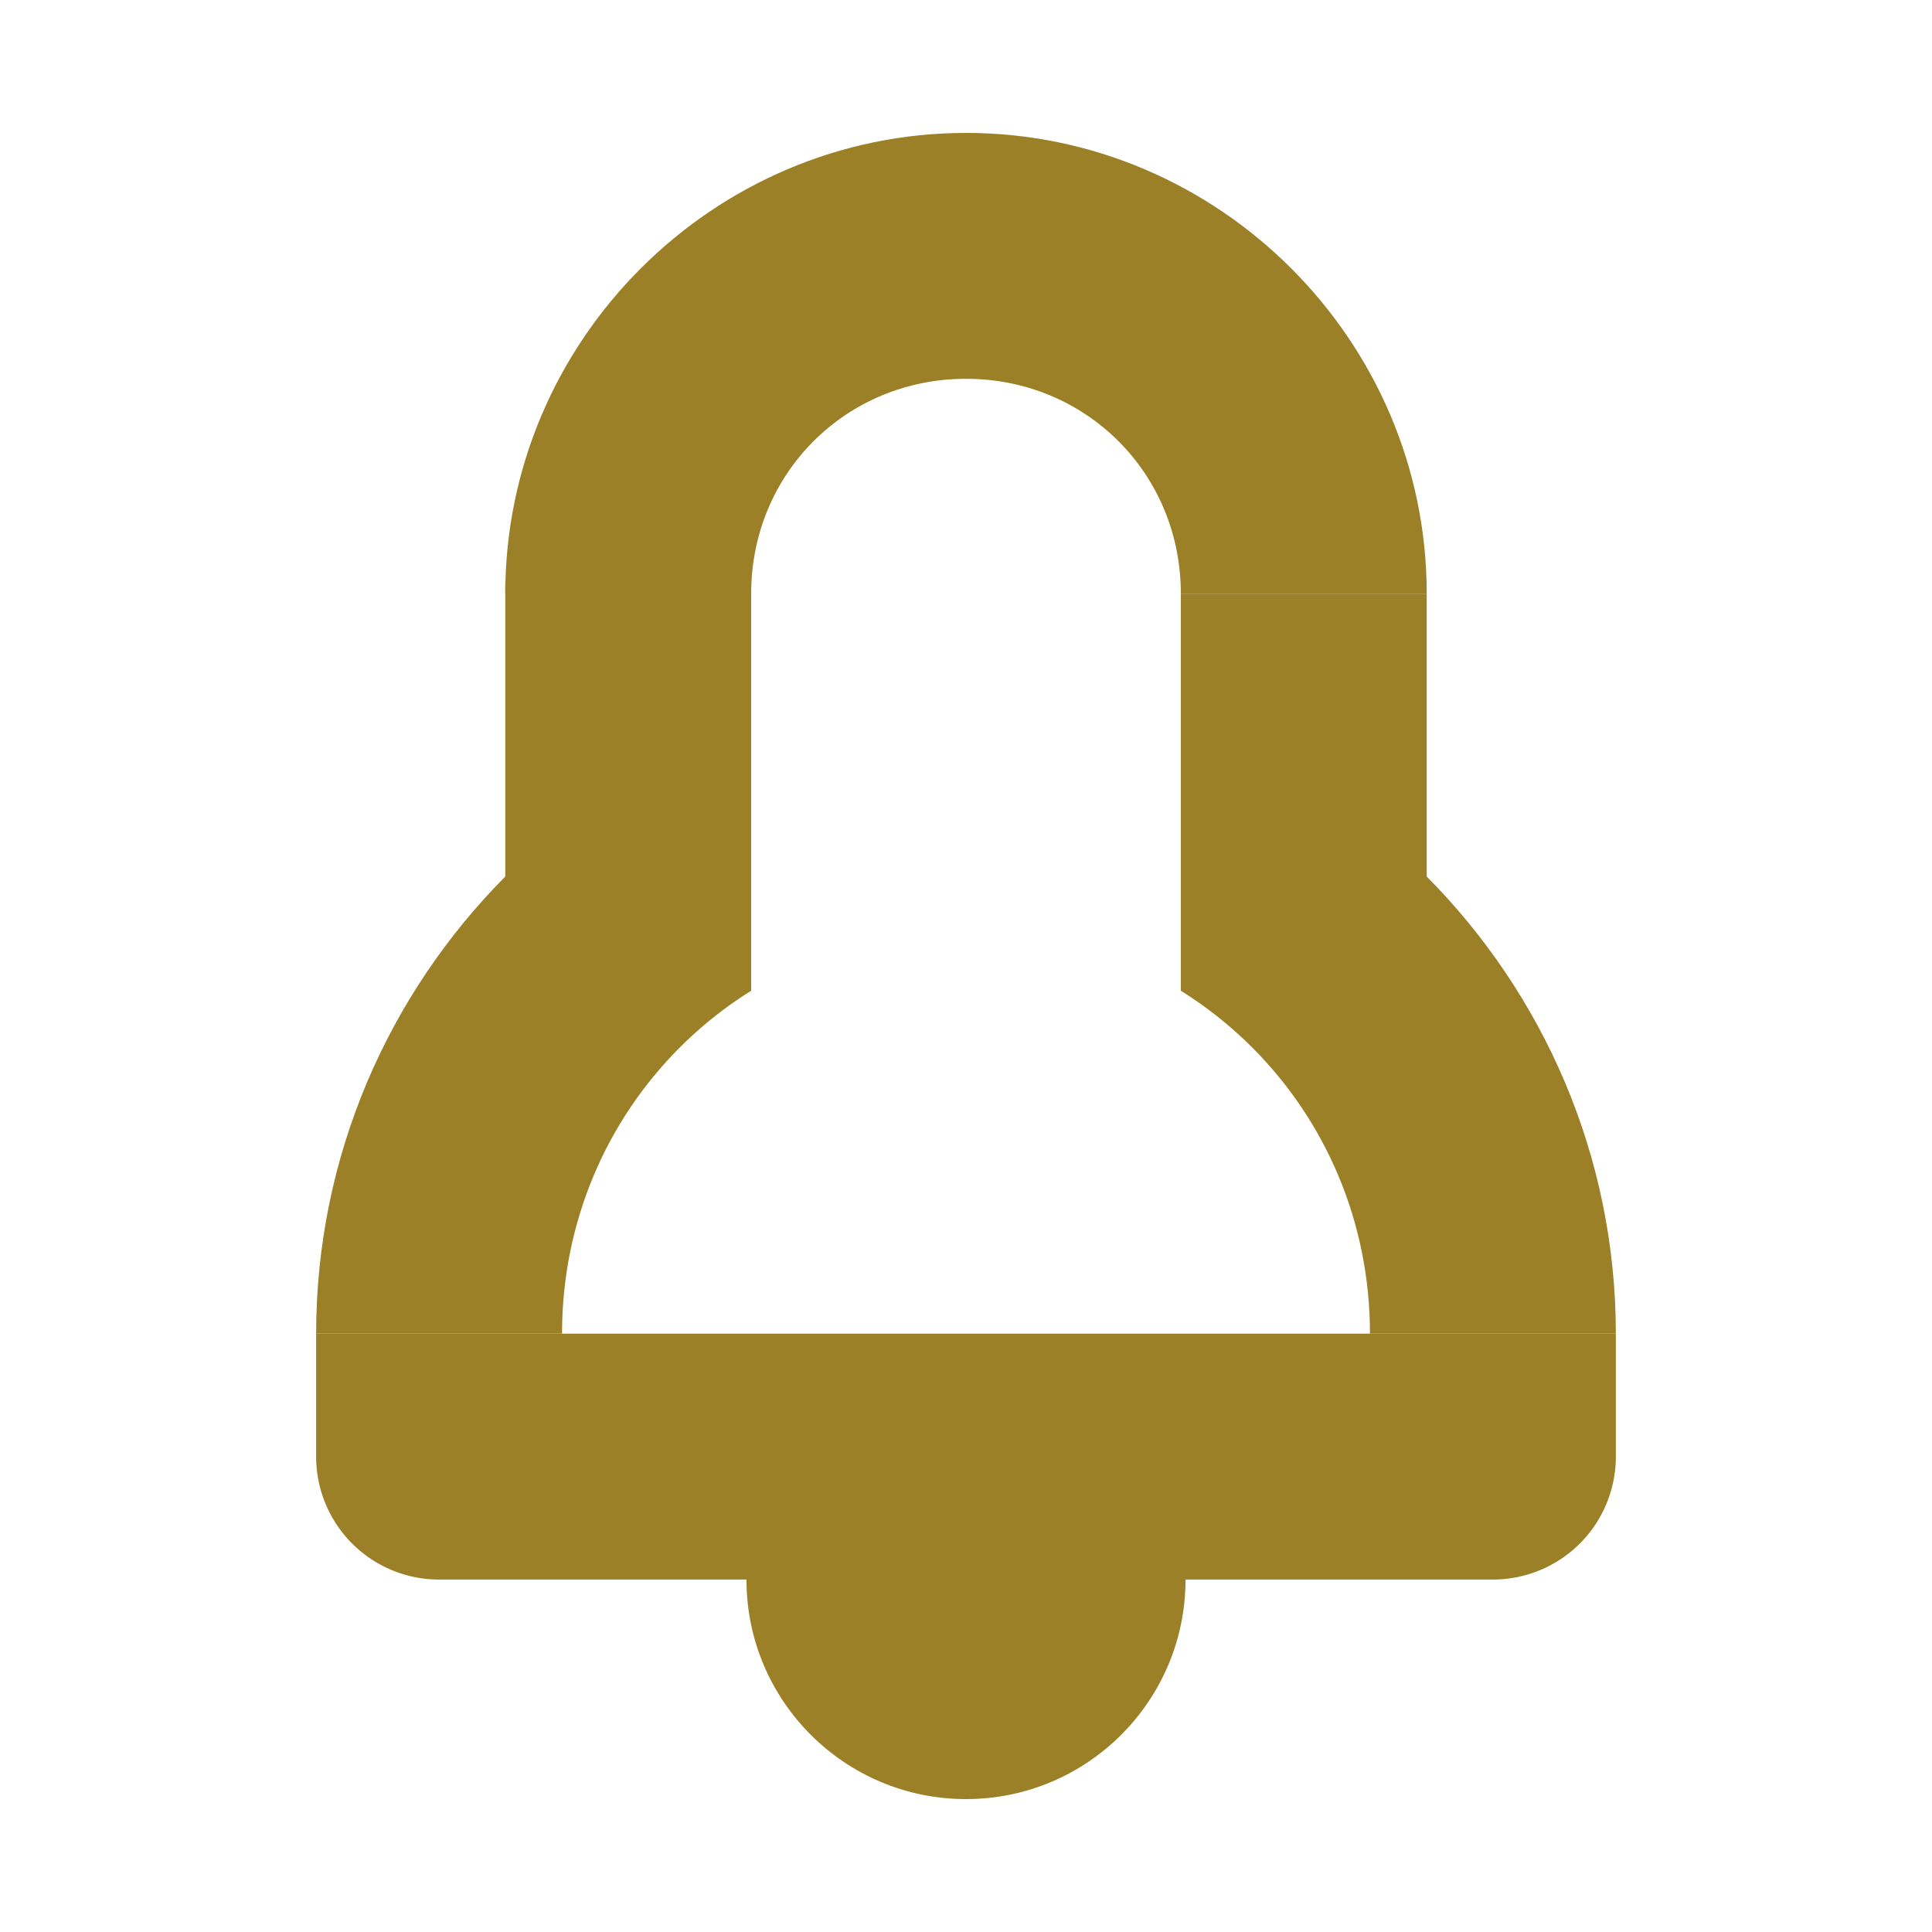<?xml version="1.0" encoding="UTF-8" standalone="no"?>
<!-- Created with Inkscape (http://www.inkscape.org/) -->

<svg
   width="550"
   height="550"
   viewBox="0 0 145.521 145.521"
   version="1.1"
   id="svg1"
   inkscape:version="1.3 (0e150ed6c4, 2023-07-21)"
   sodipodi:docname="notify.svg"
   inkscape:export-filename="notify.png"
   inkscape:export-xdpi="96"
   inkscape:export-ydpi="96"
   xmlns:inkscape="http://www.inkscape.org/namespaces/inkscape"
   xmlns:sodipodi="http://sodipodi.sourceforge.net/DTD/sodipodi-0.dtd"
   xmlns="http://www.w3.org/2000/svg"
   xmlns:svg="http://www.w3.org/2000/svg">
  <sodipodi:namedview
     id="namedview1"
     pagecolor="#ffffff"
     bordercolor="#000000"
     borderopacity="0.25"
     inkscape:showpageshadow="2"
     inkscape:pageopacity="0.0"
     inkscape:pagecheckerboard="0"
     inkscape:deskcolor="#d1d1d1"
     inkscape:document-units="mm"
     inkscape:zoom="0.32"
     inkscape:cx="268.75"
     inkscape:cy="414.0625"
     inkscape:window-width="1920"
     inkscape:window-height="991"
     inkscape:window-x="-9"
     inkscape:window-y="-9"
     inkscape:window-maximized="1"
     inkscape:current-layer="layer1" />
  <defs
     id="defs1">
    <inkscape:path-effect
       effect="fillet_chamfer"
       id="path-effect19"
       is_visible="true"
       lpeversion="1"
       nodesatellites_param="F,0,0,1,0,0,0,1 @ F,0,1,1,0,9.26,0,1 @ F,0,1,1,0,9.26,0,1 @ F,0,0,1,0,0,0,1"
       radius="35"
       unit="px"
       method="auto"
       mode="F"
       chamfer_steps="1"
       flexible="false"
       use_knot_distance="true"
       apply_no_radius="true"
       apply_with_radius="true"
       only_selected="true"
       hide_knots="false" />
    <inkscape:path-effect
       effect="fillet_chamfer"
       id="path-effect14"
       is_visible="true"
       lpeversion="1"
       nodesatellites_param="F,0,0,1,0,0,0,1 @ F,0,1,1,0,9.26,0,1 @ F,0,1,1,0,9.26,0,1 @ F,0,0,1,0,0,0,1"
       radius="35"
       unit="px"
       method="auto"
       mode="F"
       chamfer_steps="1"
       flexible="false"
       use_knot_distance="true"
       apply_no_radius="true"
       apply_with_radius="true"
       only_selected="true"
       hide_knots="false" />
    <clipPath
       clipPathUnits="userSpaceOnUse"
       id="clipPath10">
      <path
         style="font-variation-settings:'wght' 700;fill:#0d1928;fill-opacity:1;stroke:none;stroke-width:0.265;stroke-dasharray:none;stroke-opacity:1"
         d="M 49.964,36.244 V 69.306 l -23.771,41.281 -38.106,-19.053 25.591,-49.126 z"
         id="path10"
         sodipodi:nodetypes="cccccc" />
    </clipPath>
    <clipPath
       clipPathUnits="userSpaceOnUse"
       id="clipPath11">
      <path
         style="font-variation-settings:'wght' 700;fill:#0d1928;fill-opacity:1;stroke:none;stroke-width:0.265;stroke-dasharray:none;stroke-opacity:1"
         d="M 82.327,33.996 V 67.058 l 23.771,41.281 38.106,-19.053 -25.591,-49.126 z"
         id="path11"
         sodipodi:nodetypes="cccccc" />
    </clipPath>
    <clipPath
       clipPathUnits="userSpaceOnUse"
       id="clipPath7">
      <path
         style="fill:#9c0028;fill-opacity:1;stroke:none;stroke-width:19.127;stroke-dasharray:none;stroke-opacity:1"
         d="m 22.509,95.25 h 99.976 l -1.169,-48.948 H 21.924 Z"
         id="path7"
         sodipodi:nodetypes="ccccc" />
    </clipPath>
    <clipPath
       clipPathUnits="userSpaceOnUse"
       id="clipPath13">
      <path
         style="fill:#000028;fill-opacity:1;stroke:none;stroke-width:18.521;stroke-dasharray:none;stroke-opacity:1"
         d="M 56.579,45.062 V 80.202 L 48.576,95.25 H 17.777 L 39.067,12.816 68.42,18.397 118.236,31.419 134.152,95.25 H 94.465 L 88.942,74.621 V 43.408 Z"
         id="path14"
         sodipodi:nodetypes="cccccccccccc" />
    </clipPath>
  </defs>
  <g
     inkscape:label="Layer 1"
     inkscape:groupmode="layer"
     id="layer1">
    <path
       style="color:#000000;fill:#9c8028;-inkscape-stroke:none"
       d="m 72.761,10.011 c -19.056,0 -34.703,15.647 -34.703,34.703 h 18.521 c 0,-9.047 7.135,-16.182 16.182,-16.182 9.047,0 16.182,7.135 16.182,16.182 h 18.52 c 0,-19.056 -15.645,-34.703 -34.701,-34.703 z"
       id="path17" />
    <circle
       style="font-variation-settings:'wght' 700;fill:#9c8028;fill-opacity:1;stroke:none;stroke-width:18.788;stroke-dasharray:none;stroke-opacity:1"
       id="circle16"
       cx="72.76"
       cy="118.974"
       r="16.536" />
    <g
       id="path6"
       transform="translate(-3.2333333e-4,5.203)">
      <path
         style="color:#000000;fill:#9c0028;-inkscape-stroke:none"
         d="m 23.812,104.51 h 97.896"
         id="path18" />
      <path
         style="color:#000000;fill:#9c8028;-inkscape-stroke:none"
         d="m 23.812,95.25 v 9.261 a 9.26,9.26 45 0 0 9.26,9.26 h 79.376 a 9.26,9.26 135 0 0 9.26,-9.26 V 95.25 Z"
         id="path19"
         inkscape:path-effect="#path-effect19"
         inkscape:original-d="m 23.8125,95.25 v 18.52148 h 97.89648 V 95.25 Z" />
    </g>
    <path
       id="path9"
       style="color:#000000;fill:#9c8028;fill-opacity:1;-inkscape-stroke:none"
       d="M 38.058,38.716 V 60.819 C 29.266,69.679 23.812,81.857 23.812,95.25 c 0,26.923 22.024,48.947 48.947,48.947 26.923,0 48.949,-22.024 48.949,-48.947 0,-13.394 -5.454,-25.572 -14.247,-34.433 V 39.511 H 88.942 v 9.569 C 83.87,47.289 78.426,46.303 72.76,46.303 c -5.665,0 -11.109,0.986 -16.181,2.777 V 38.716 Z M 72.76,64.822 c 16.914,0 30.428,13.514 30.428,30.428 0,16.914 -13.514,30.428 -30.428,30.428 -16.914,0 -30.426,-13.514 -30.426,-30.428 0,-16.914 13.512,-30.428 30.426,-30.428 z"
       clip-path="url(#clipPath13)"
       transform="translate(-3.2333333e-4,5.203)" />
  </g>
</svg>
